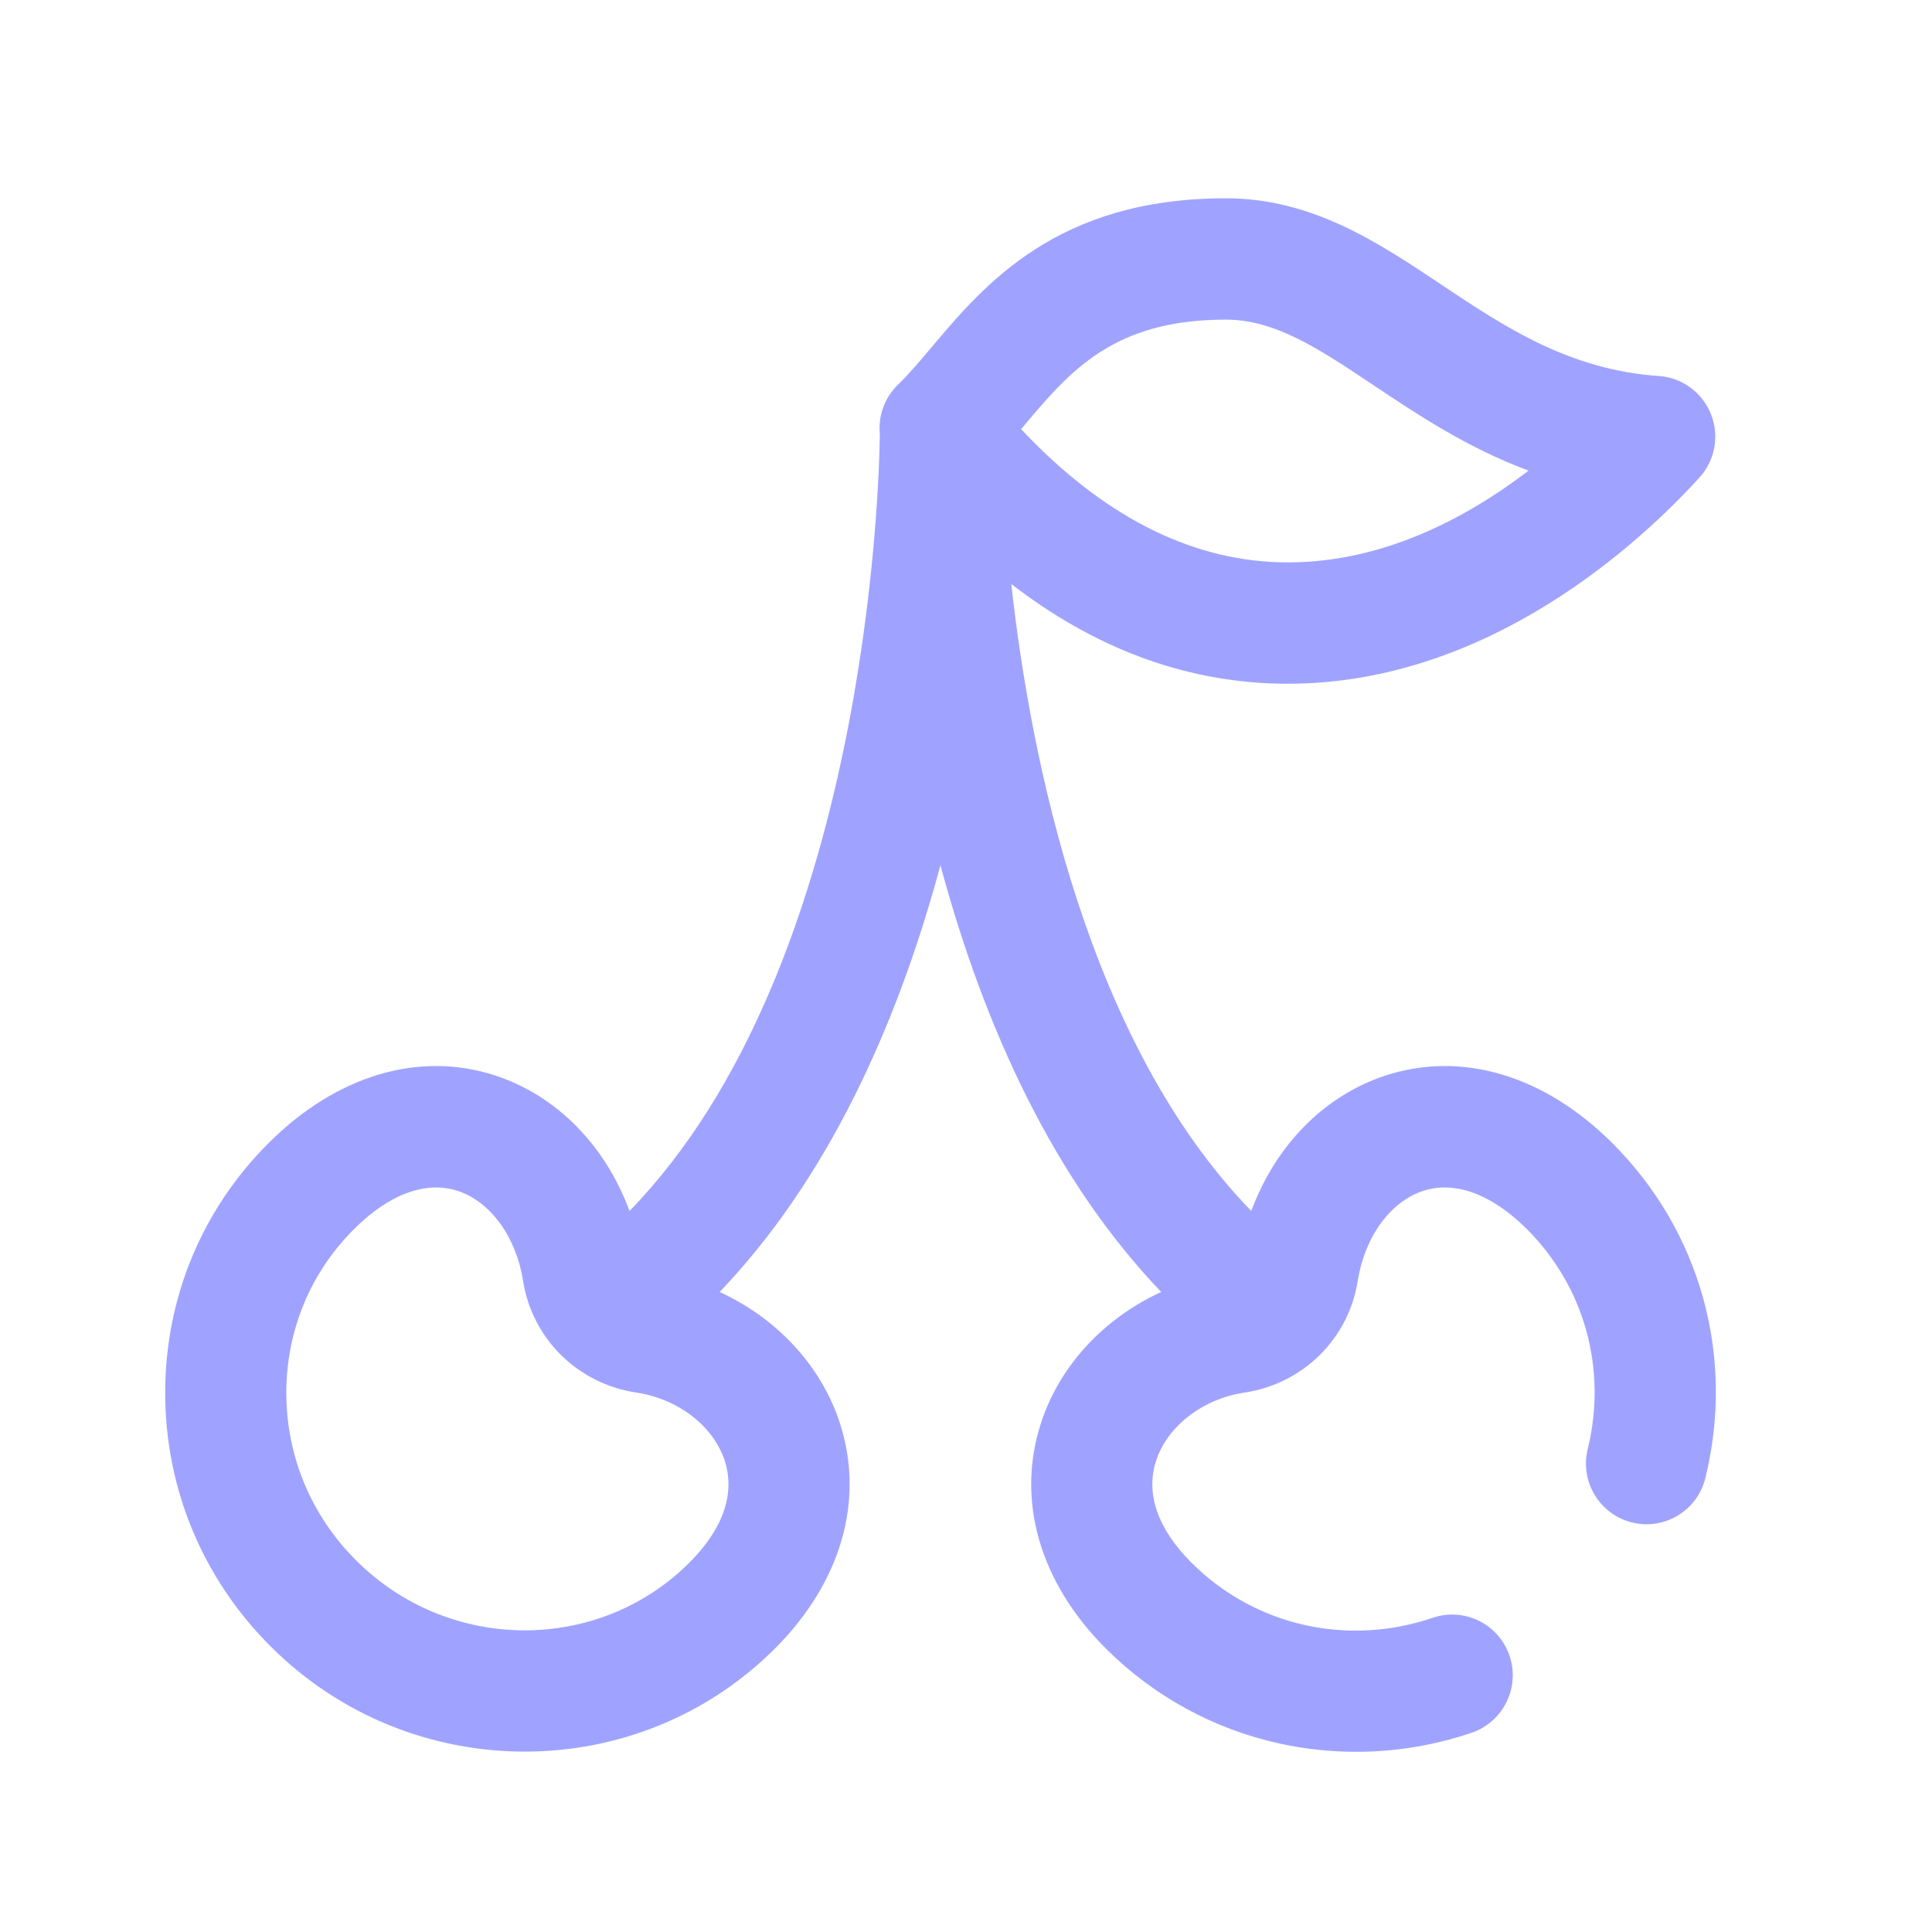<svg width="30" height="30" viewBox="0 0 30 30" fill="none" xmlns="http://www.w3.org/2000/svg">
<path fill-rule="evenodd" clip-rule="evenodd" d="M25.035 17.749C23.98 16.696 22.696 16.314 21.514 16.701C20.558 17.014 19.805 17.789 19.43 18.804C16.884 16.182 16.005 11.789 15.703 9.068C16.979 10.054 18.355 10.573 19.813 10.615C19.876 10.617 19.939 10.617 20.001 10.617C23.135 10.617 25.505 8.388 26.39 7.414C26.633 7.147 26.701 6.764 26.567 6.429C26.433 6.093 26.119 5.864 25.76 5.839C24.361 5.742 23.358 5.072 22.388 4.424C21.398 3.763 20.374 3.079 19.034 3.079C16.417 3.079 15.29 4.414 14.467 5.39C14.284 5.607 14.111 5.812 13.947 5.97C13.731 6.177 13.634 6.465 13.662 6.744C13.651 7.595 13.447 15.028 9.775 18.804C9.401 17.79 8.648 17.014 7.691 16.701C6.509 16.314 5.226 16.696 4.171 17.749C3.135 18.782 2.565 20.159 2.565 21.627C2.565 23.113 3.147 24.513 4.205 25.568C5.294 26.655 6.723 27.199 8.149 27.199C9.557 27.199 10.962 26.667 12.03 25.602C13.065 24.569 13.432 23.289 13.039 22.089C12.745 21.196 12.056 20.466 11.175 20.062C11.972 19.227 12.672 18.213 13.265 17.027C13.798 15.963 14.246 14.759 14.603 13.436C14.96 14.759 15.408 15.963 15.94 17.027C16.533 18.213 17.233 19.227 18.031 20.062C17.149 20.466 16.46 21.196 16.167 22.089C15.773 23.289 16.14 24.569 17.175 25.602C17.916 26.34 18.847 26.849 19.867 27.073C20.26 27.159 20.659 27.202 21.058 27.202C21.665 27.202 22.271 27.103 22.852 26.906C23.343 26.738 23.607 26.203 23.44 25.71C23.273 25.218 22.74 24.954 22.248 25.121C20.918 25.572 19.483 25.245 18.502 24.266C17.975 23.74 17.785 23.191 17.953 22.678C18.129 22.144 18.678 21.721 19.319 21.625C20.232 21.489 20.941 20.791 21.083 19.888C21.191 19.207 21.589 18.659 22.098 18.492C22.591 18.331 23.163 18.541 23.708 19.084C24.605 19.98 24.959 21.258 24.654 22.501C24.53 23.006 24.838 23.517 25.343 23.641C25.847 23.766 26.357 23.456 26.481 22.951C26.945 21.06 26.404 19.115 25.035 17.749ZM10.703 24.266C9.287 25.679 6.967 25.664 5.532 24.232C4.831 23.534 4.446 22.608 4.446 21.627C4.446 20.664 4.819 19.761 5.498 19.085C6.042 18.541 6.614 18.331 7.107 18.492C7.617 18.659 8.015 19.207 8.122 19.888C8.264 20.791 8.973 21.489 9.887 21.625C10.528 21.721 11.077 22.144 11.252 22.678C11.42 23.191 11.23 23.74 10.703 24.266ZM15.904 6.606C16.617 5.761 17.29 4.963 19.034 4.963C19.804 4.963 20.484 5.417 21.345 5.993C22.013 6.439 22.784 6.954 23.735 7.308C22.766 8.05 21.413 8.775 19.866 8.731C18.454 8.69 17.108 7.996 15.856 6.664C15.872 6.645 15.888 6.625 15.904 6.606Z" fill="#9FA3FF"/>
</svg>
